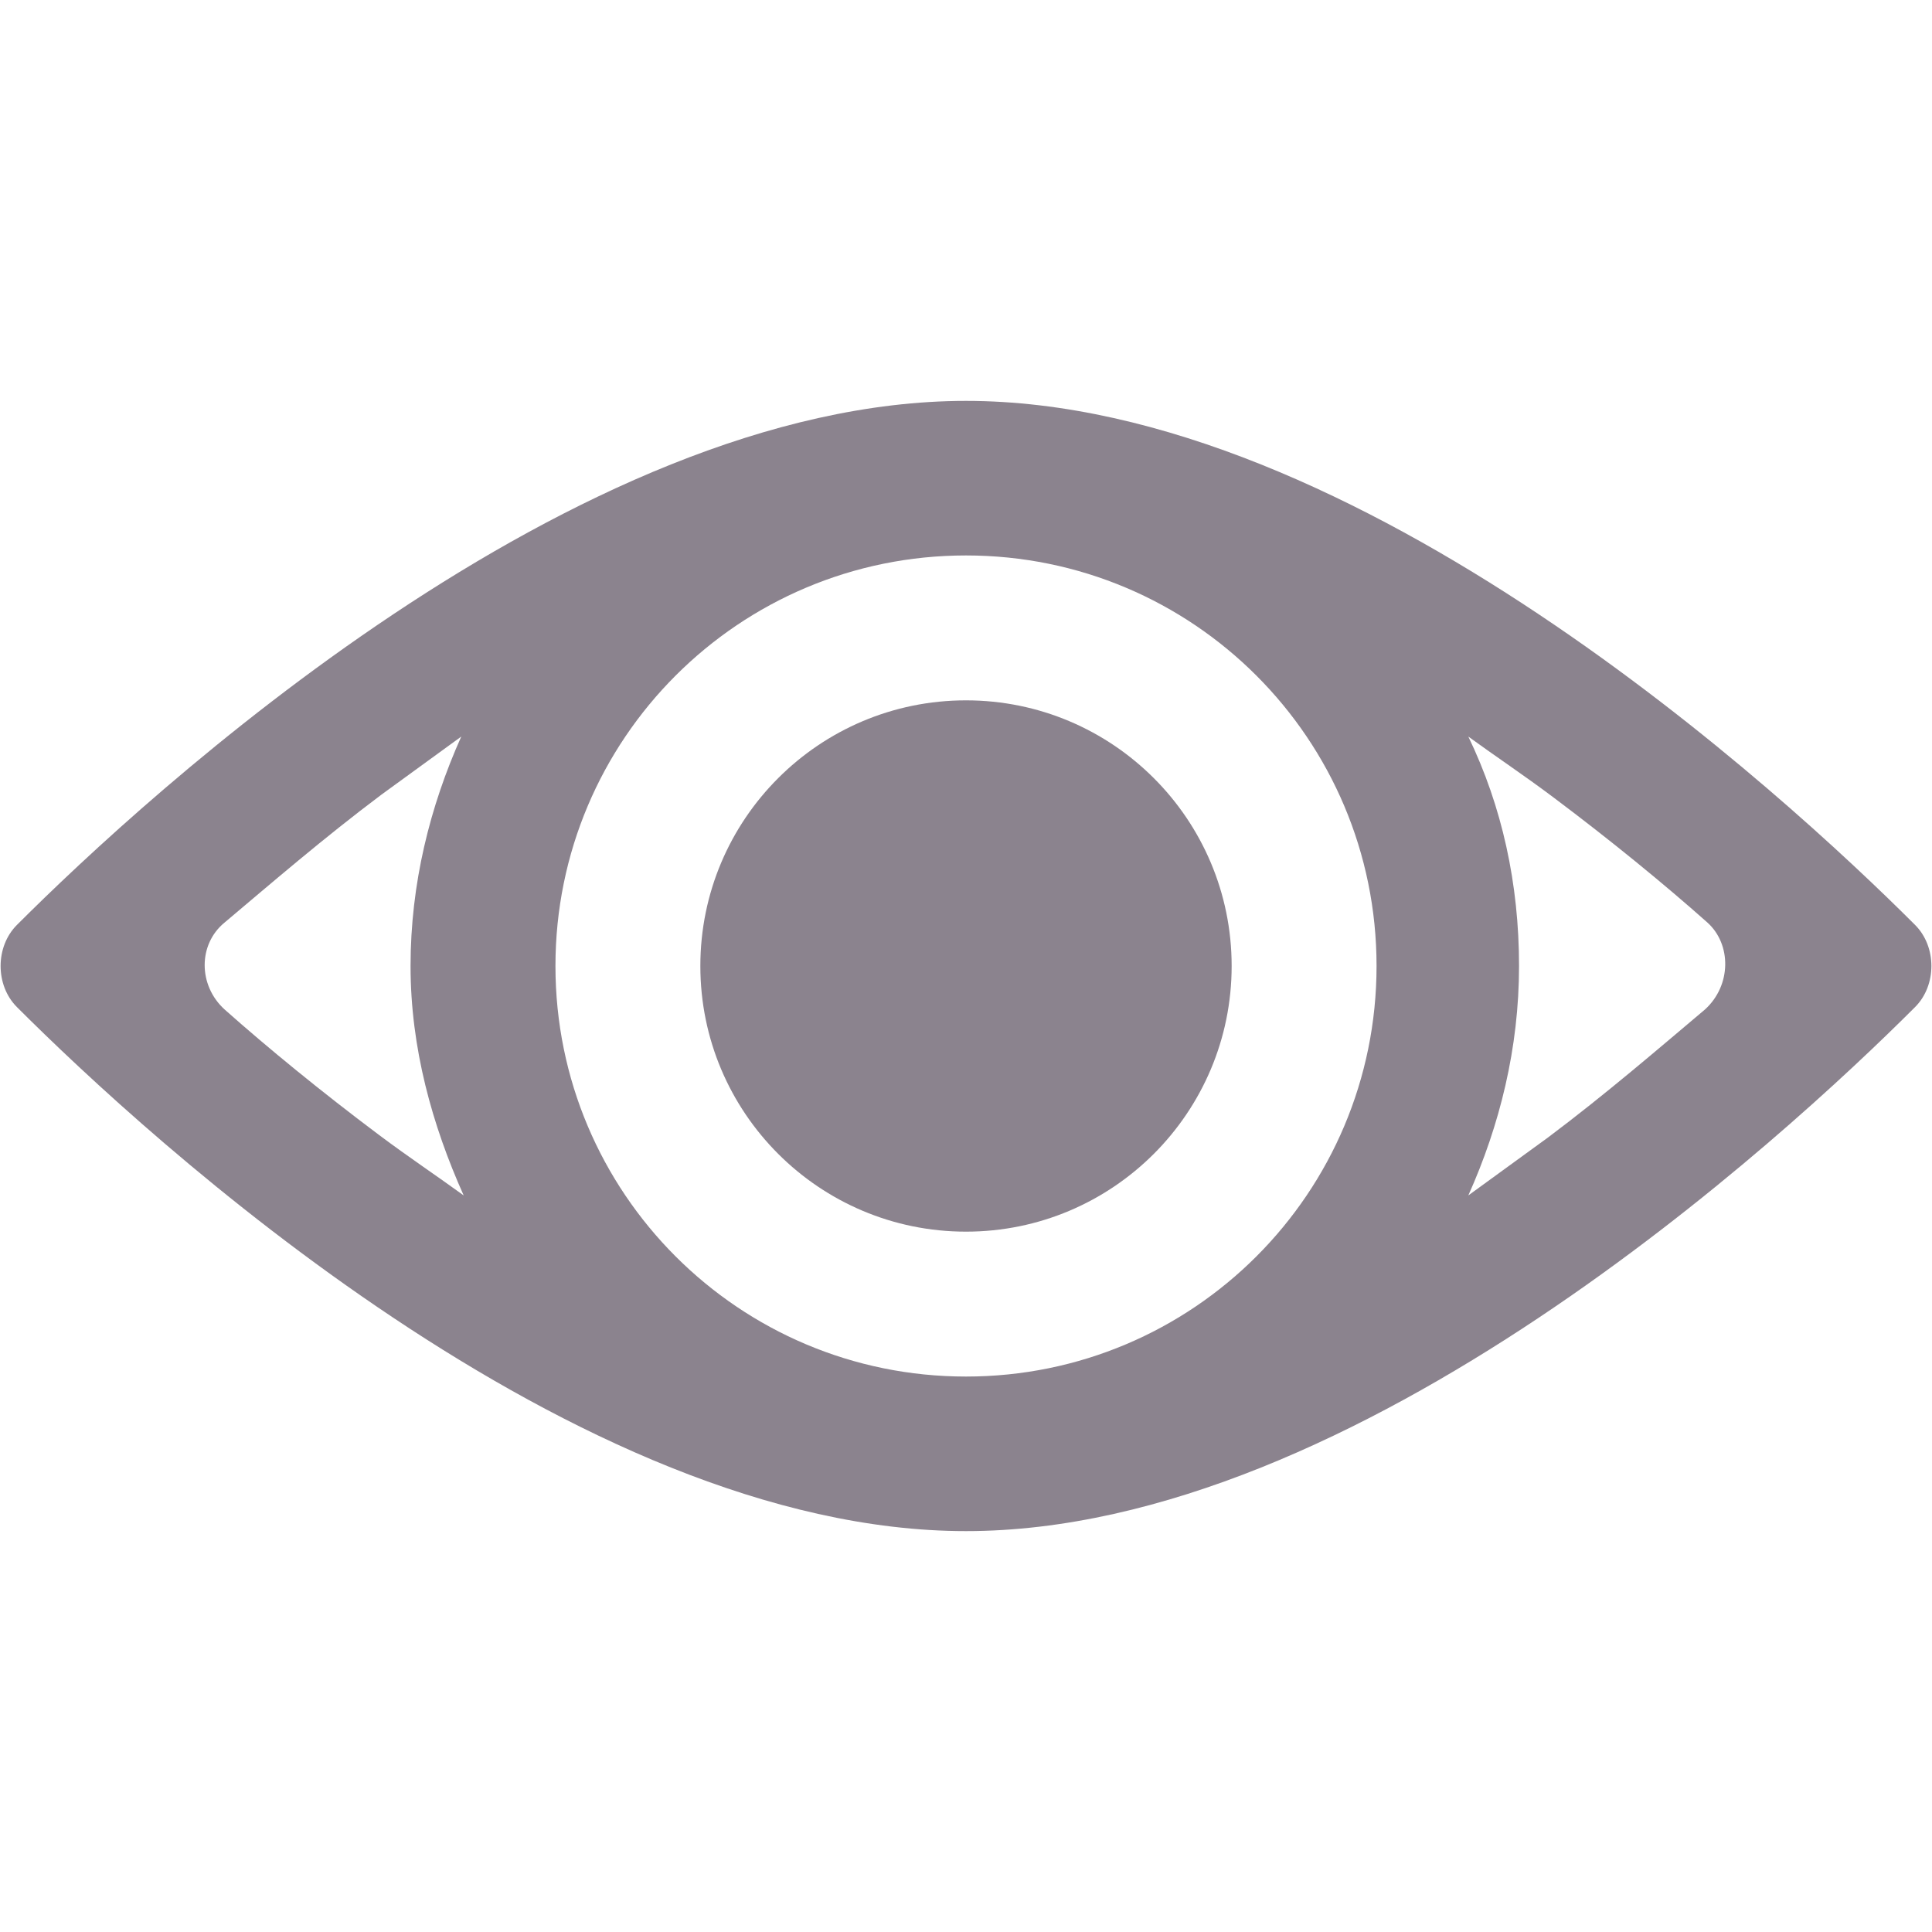 <svg xmlns="http://www.w3.org/2000/svg" width="80" height="80" viewBox="0 0 80 80">
    <g fill="#8B838E" fill-rule="evenodd" transform="translate(0 16)">
        <path fill-rule="nonzero" d="M79.3 22.3C73.9 16.9 56.2.6 40 .6 23.8.6 6.1 16.9.7 22.3c-.9.9-.9 2.5 0 3.4C6.1 31.1 23.8 47.4 40 47.4c16.2 0 33.9-16.3 39.3-21.7.9-.9.9-2.5 0-3.4zM19.2 33.5c-1.1-.8-2.3-1.6-3.5-2.5-2.4-1.8-4.6-3.6-6.4-5.2-1.1-1-1.1-2.7 0-3.6 1.9-1.6 4.1-3.5 6.5-5.3l3.3-2.4C17.8 17.4 17 20.6 17 24c0 3.4.9 6.6 2.2 9.5zM40 41c-9.4 0-17-7.6-17-17S30.6 7 40 7s17 7.6 17 17-7.6 17-17 17zm30.6-15.2c-1.9 1.6-4.1 3.5-6.5 5.3l-3.3 2.4c1.3-2.9 2.1-6.1 2.1-9.5 0-3.4-.7-6.6-2.1-9.5 1.1.8 2.3 1.6 3.5 2.5 2.4 1.8 4.6 3.6 6.4 5.2 1 .9 1 2.6-.1 3.6z"/>
        <circle cx="40" cy="24" r="11"/>
    </g>
</svg>
